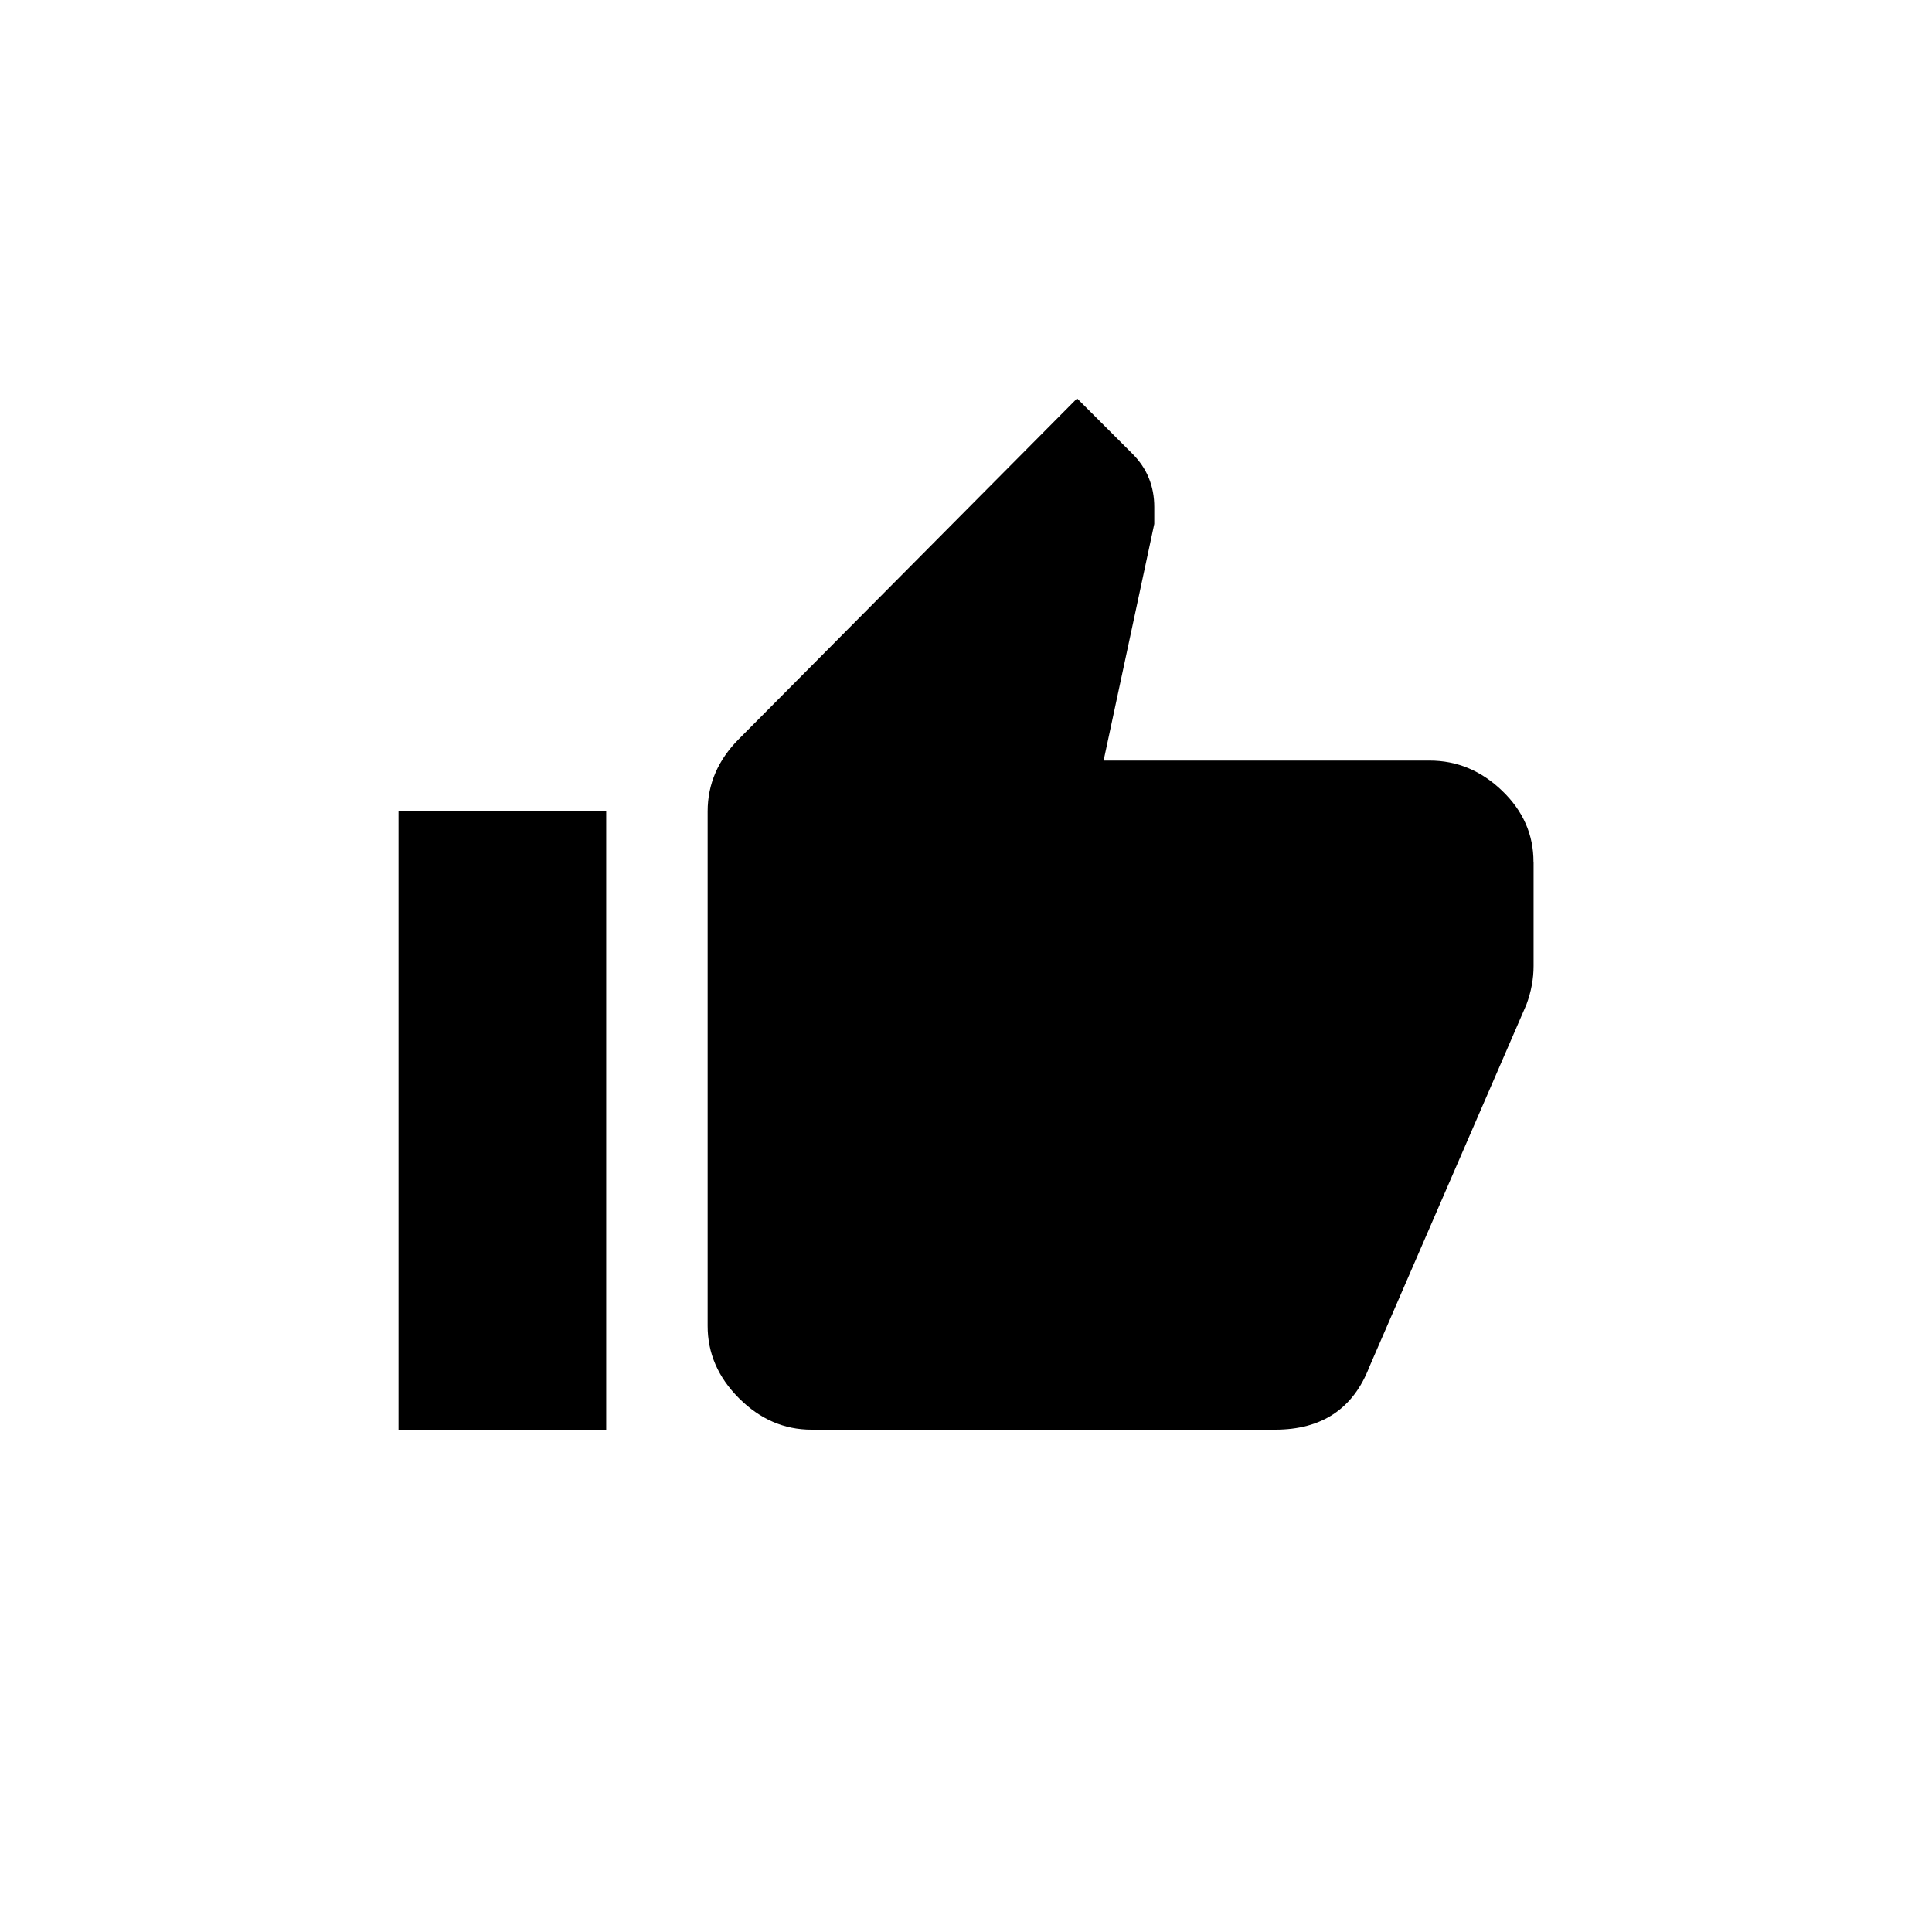 <!-- Generated by IcoMoon.io -->
<svg version="1.1" xmlns="http://www.w3.org/2000/svg" width="40" height="40" viewBox="0 0 40 40">
<title>mt-thumb_up</title>
<path d="M31.751 17.849v2.151q0 0.4-0.149 0.8l-3.251 7.5q-0.5 1.3-1.951 1.3h-9.6q-0.849 0-1.5-0.651t-0.649-1.5v-10.651q0-0.849 0.649-1.5l7-7.049 1.149 1.149q0.449 0.451 0.449 1.1v0.349l-1.049 4.9h6.751q0.849 0 1.5 0.625t0.649 1.475zM8.251 29.6v-12.8h4.3v12.8h-4.3z"></path>
</svg>
